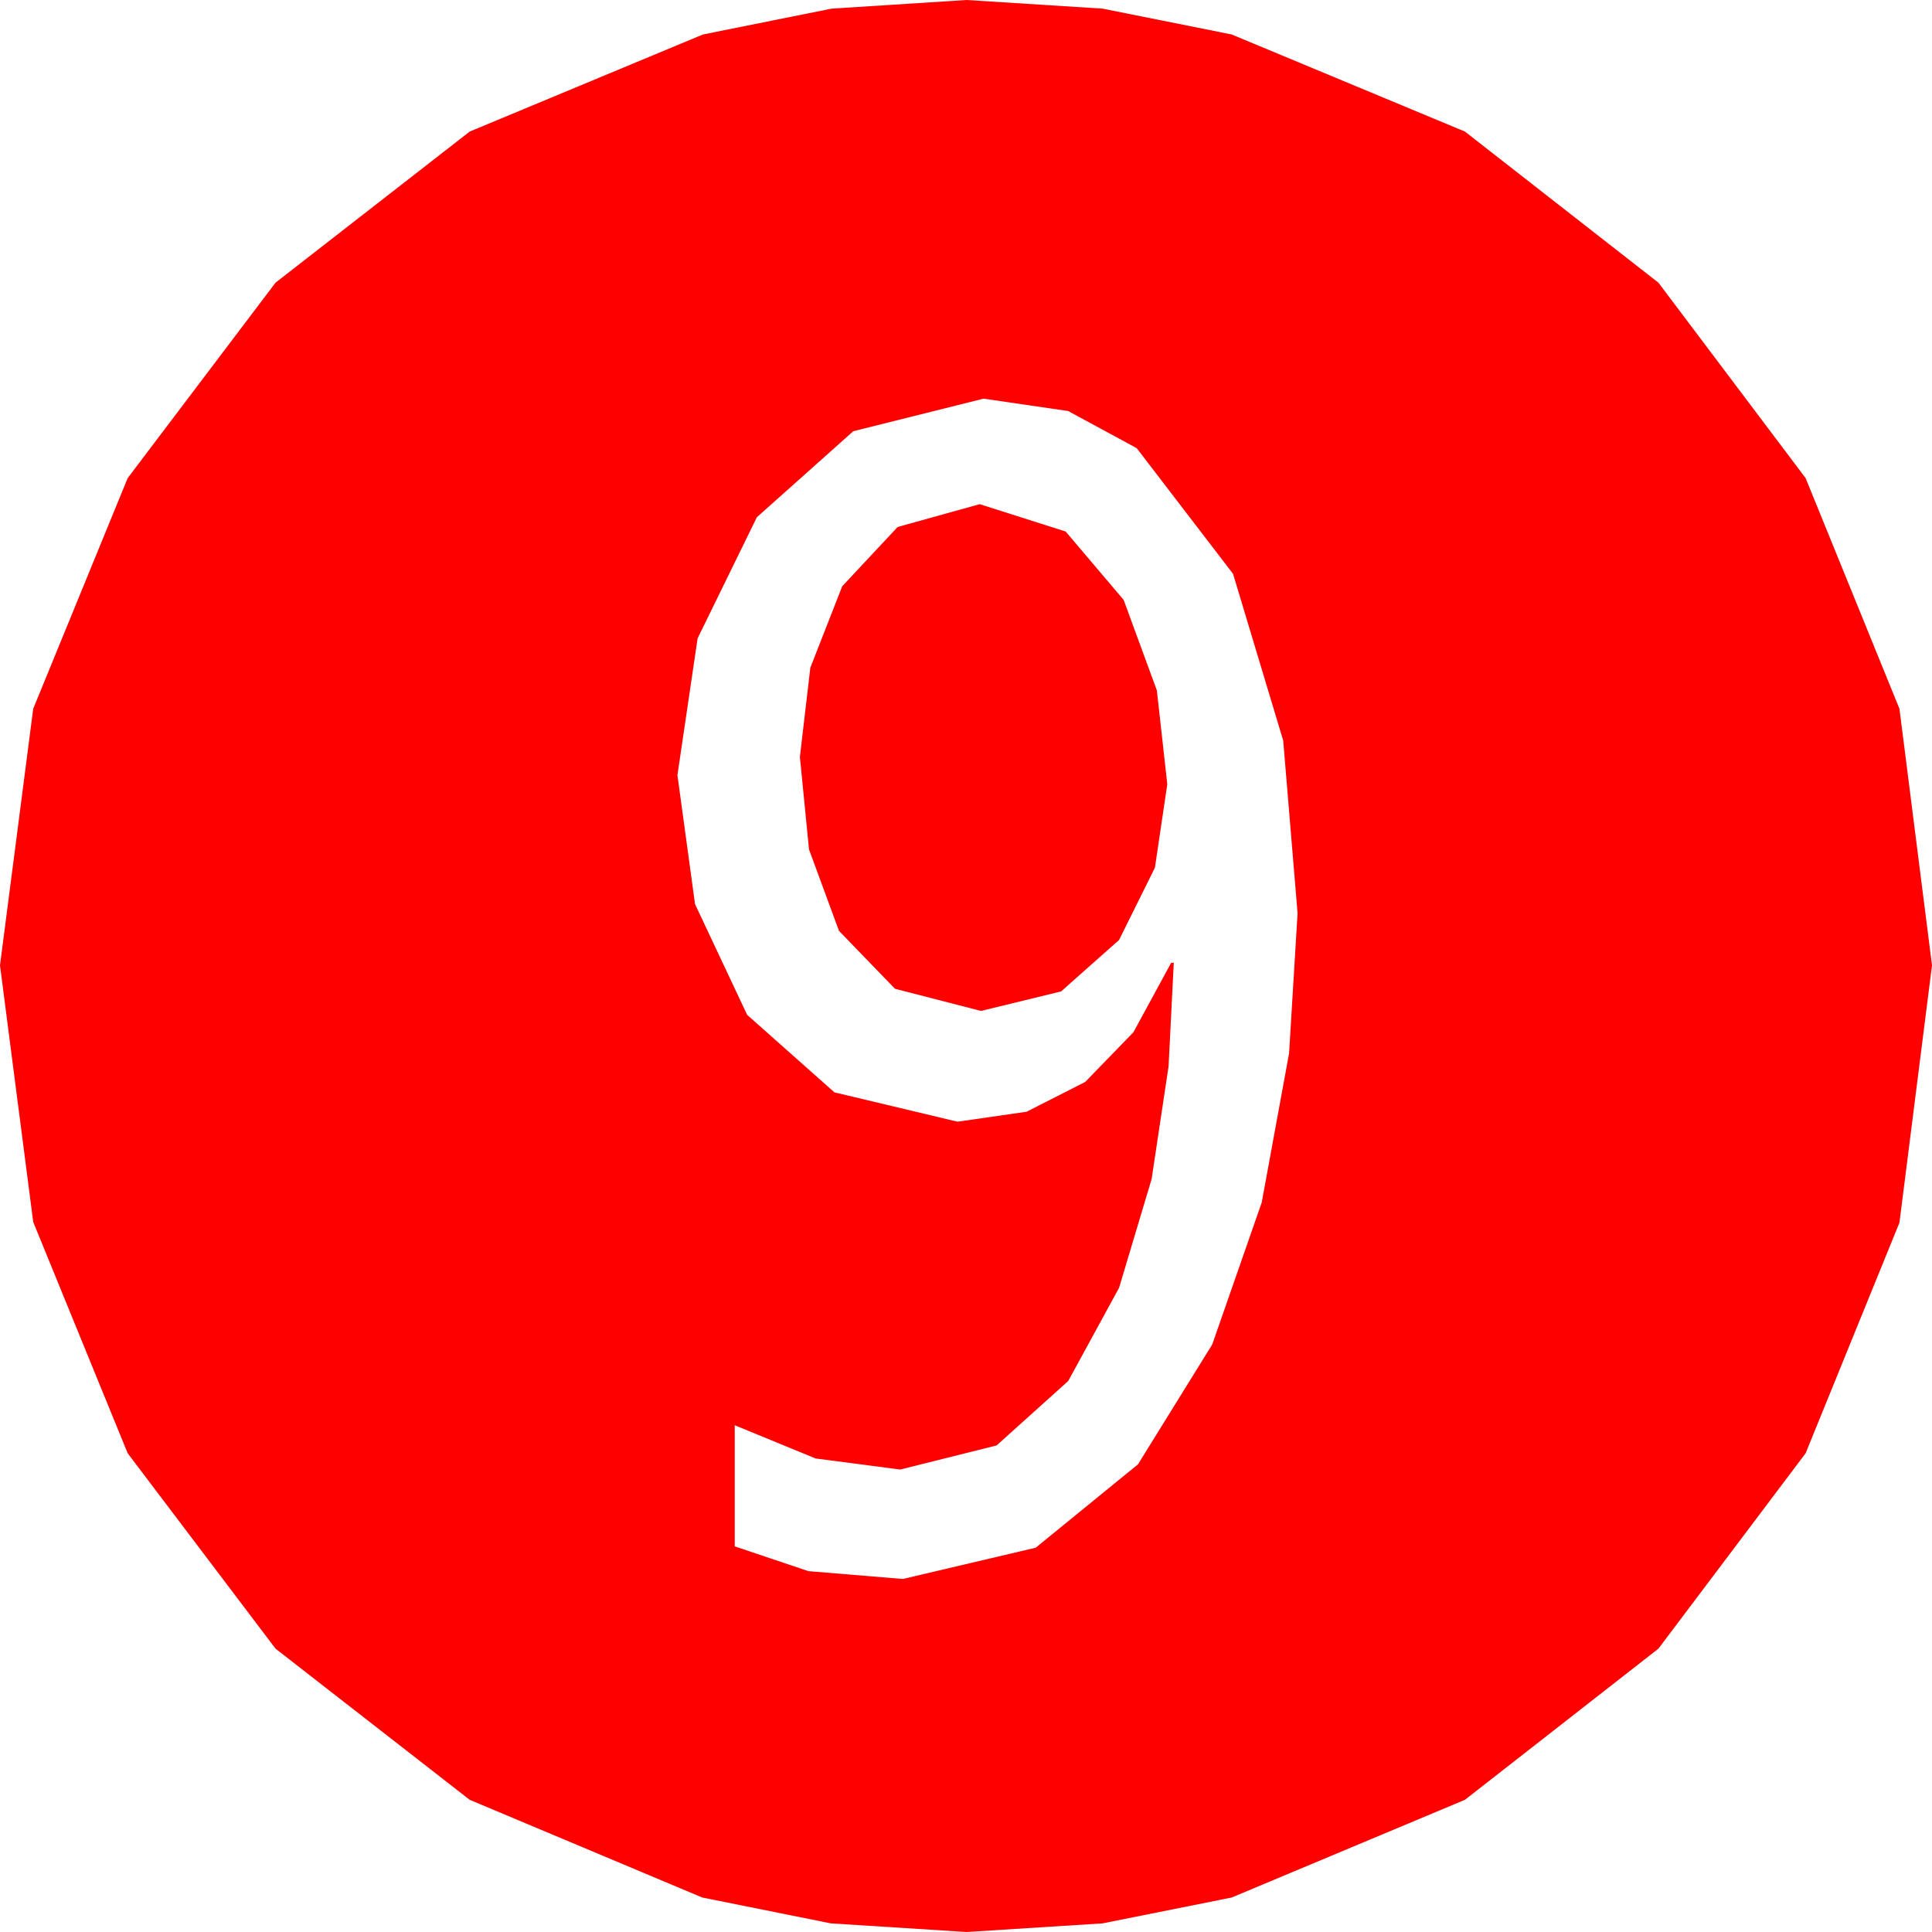 <?xml version="1.0" encoding="utf-8"?>
<!DOCTYPE svg PUBLIC "-//W3C//DTD SVG 1.1//EN" "http://www.w3.org/Graphics/SVG/1.1/DTD/svg11.dtd">
<svg width="43.447" height="43.447" xmlns="http://www.w3.org/2000/svg" xmlns:xlink="http://www.w3.org/1999/xlink" xmlns:xml="http://www.w3.org/XML/1998/namespace" version="1.1">
  <g>
    <g>
      <path style="fill:#FF0000;fill-opacity:1" d="M22.031,11.338L23.965,11.953 25.269,13.491 26.016,15.527 26.25,17.637 25.972,19.512 25.166,21.138 23.862,22.295 22.061,22.734 20.127,22.236 18.867,20.933 18.193,19.102 17.988,17.021 18.223,15.015 18.94,13.184 20.186,11.851 22.031,11.338z M22.119,8.965L19.189,9.697 17.021,11.631 15.688,14.355 15.234,17.432 15.63,20.332 16.802,22.822 18.765,24.565 21.533,25.225 23.086,25.001 24.404,24.331 25.488,23.214 26.338,21.65 26.396,21.65 26.279,23.979 25.898,26.514 25.166,28.96 24.023,31.055 22.412,32.505 20.244,33.047 18.34,32.798 16.523,32.051 16.523,34.775 18.179,35.332 20.303,35.508 23.291,34.805 25.591,32.93 27.261,30.234 28.374,27.041 28.989,23.687 29.18,20.537 28.857,16.655 27.729,12.905 25.562,10.078 24.02,9.243 22.119,8.965z M21.738,0L24.796,0.194 27.7,0.776 32.944,2.959 37.295,6.357 40.605,10.752 42.715,15.938 43.447,21.709 42.715,27.495 40.605,32.681 37.295,37.075 32.944,40.474 27.7,42.671 24.796,43.253 21.738,43.447 18.684,43.253 15.791,42.671 10.562,40.474 6.196,37.075 2.871,32.681 0.747,27.48 0,21.709 0.747,15.938 2.871,10.752 6.196,6.357 10.562,2.959 15.806,0.776 18.702,0.194 21.738,0z" />
    </g>
  </g>
</svg>